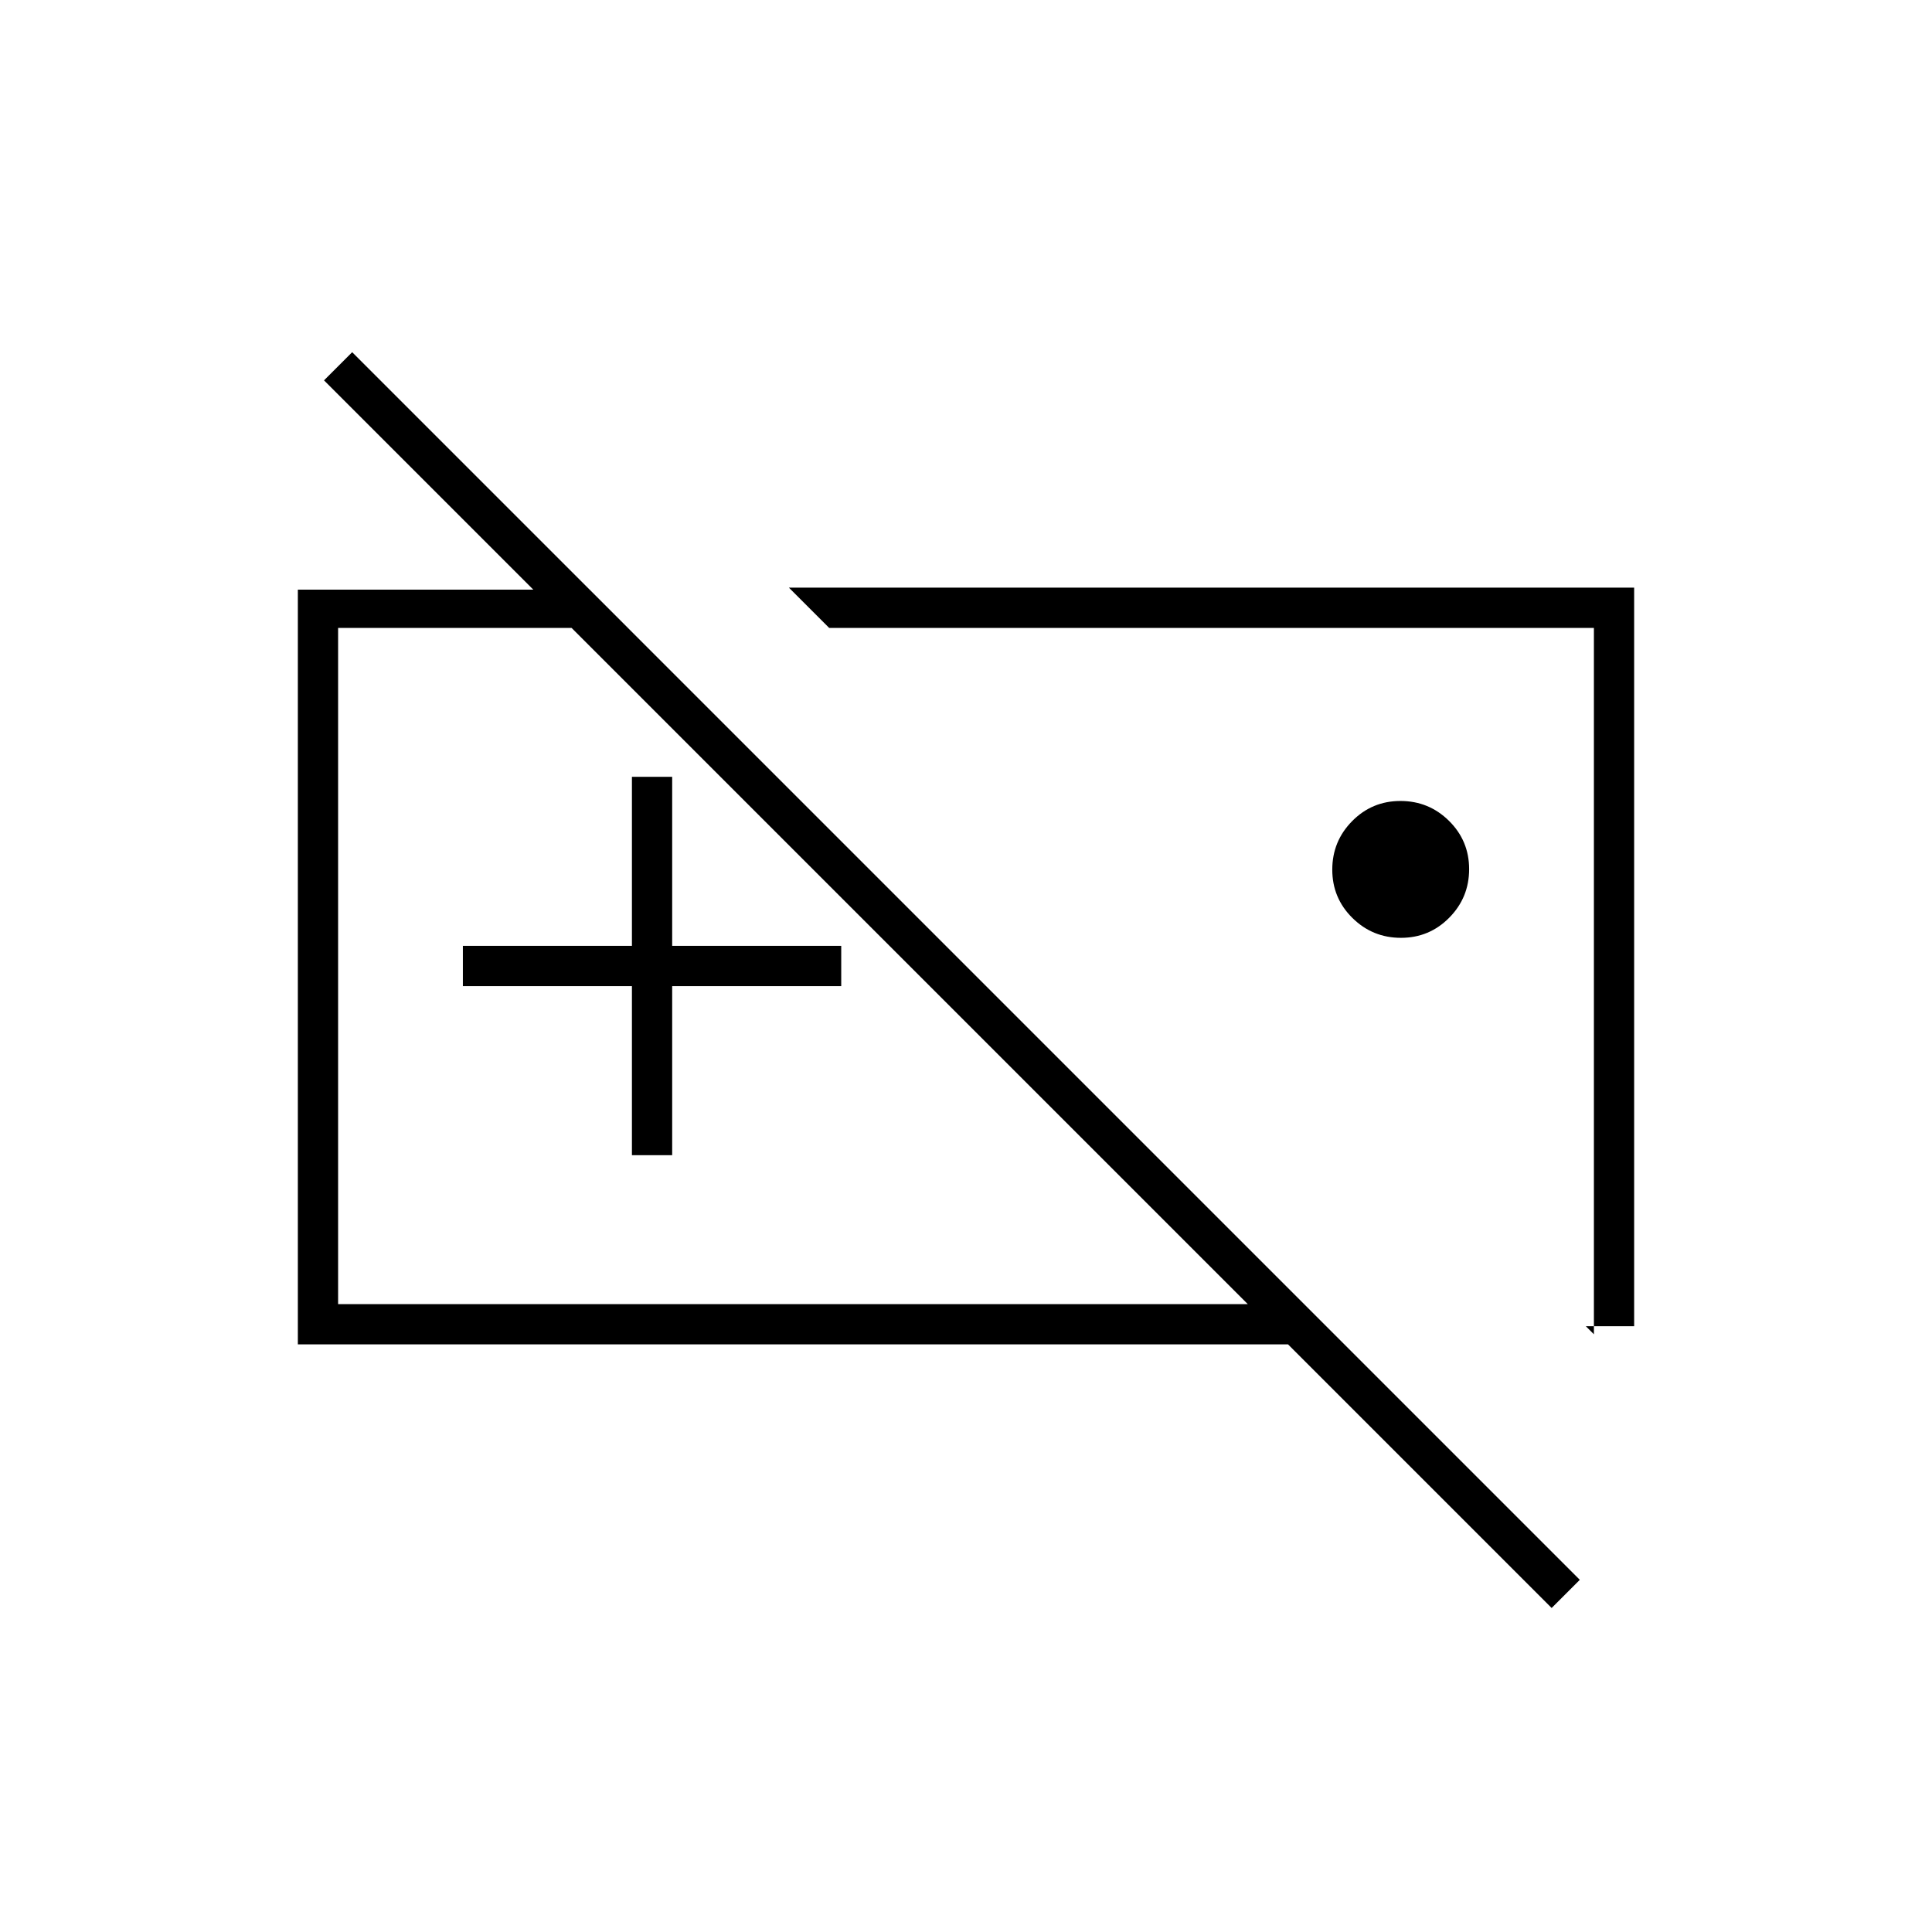 <svg xmlns="http://www.w3.org/2000/svg" height="20" viewBox="0 -960 960 960" width="20"><path d="M696.12-494Q682-494 672-503.88q-10-9.88-10-24t9.88-24.12q9.88-10 24-10t24.12 9.88q10 9.88 10 24T720.12-504q-9.88 10-24 10ZM451-476ZM148-292v-375h145l19 19H168v336h452L161-771l14-14 610 610-14 14-131-131H148Zm166-94v-84h-84v-20h84v-84h20v84h84v20h-84v84h-20Zm498 85h-24l4 4v-351H412l-20-20h420v367ZM602-473Z"/></svg>